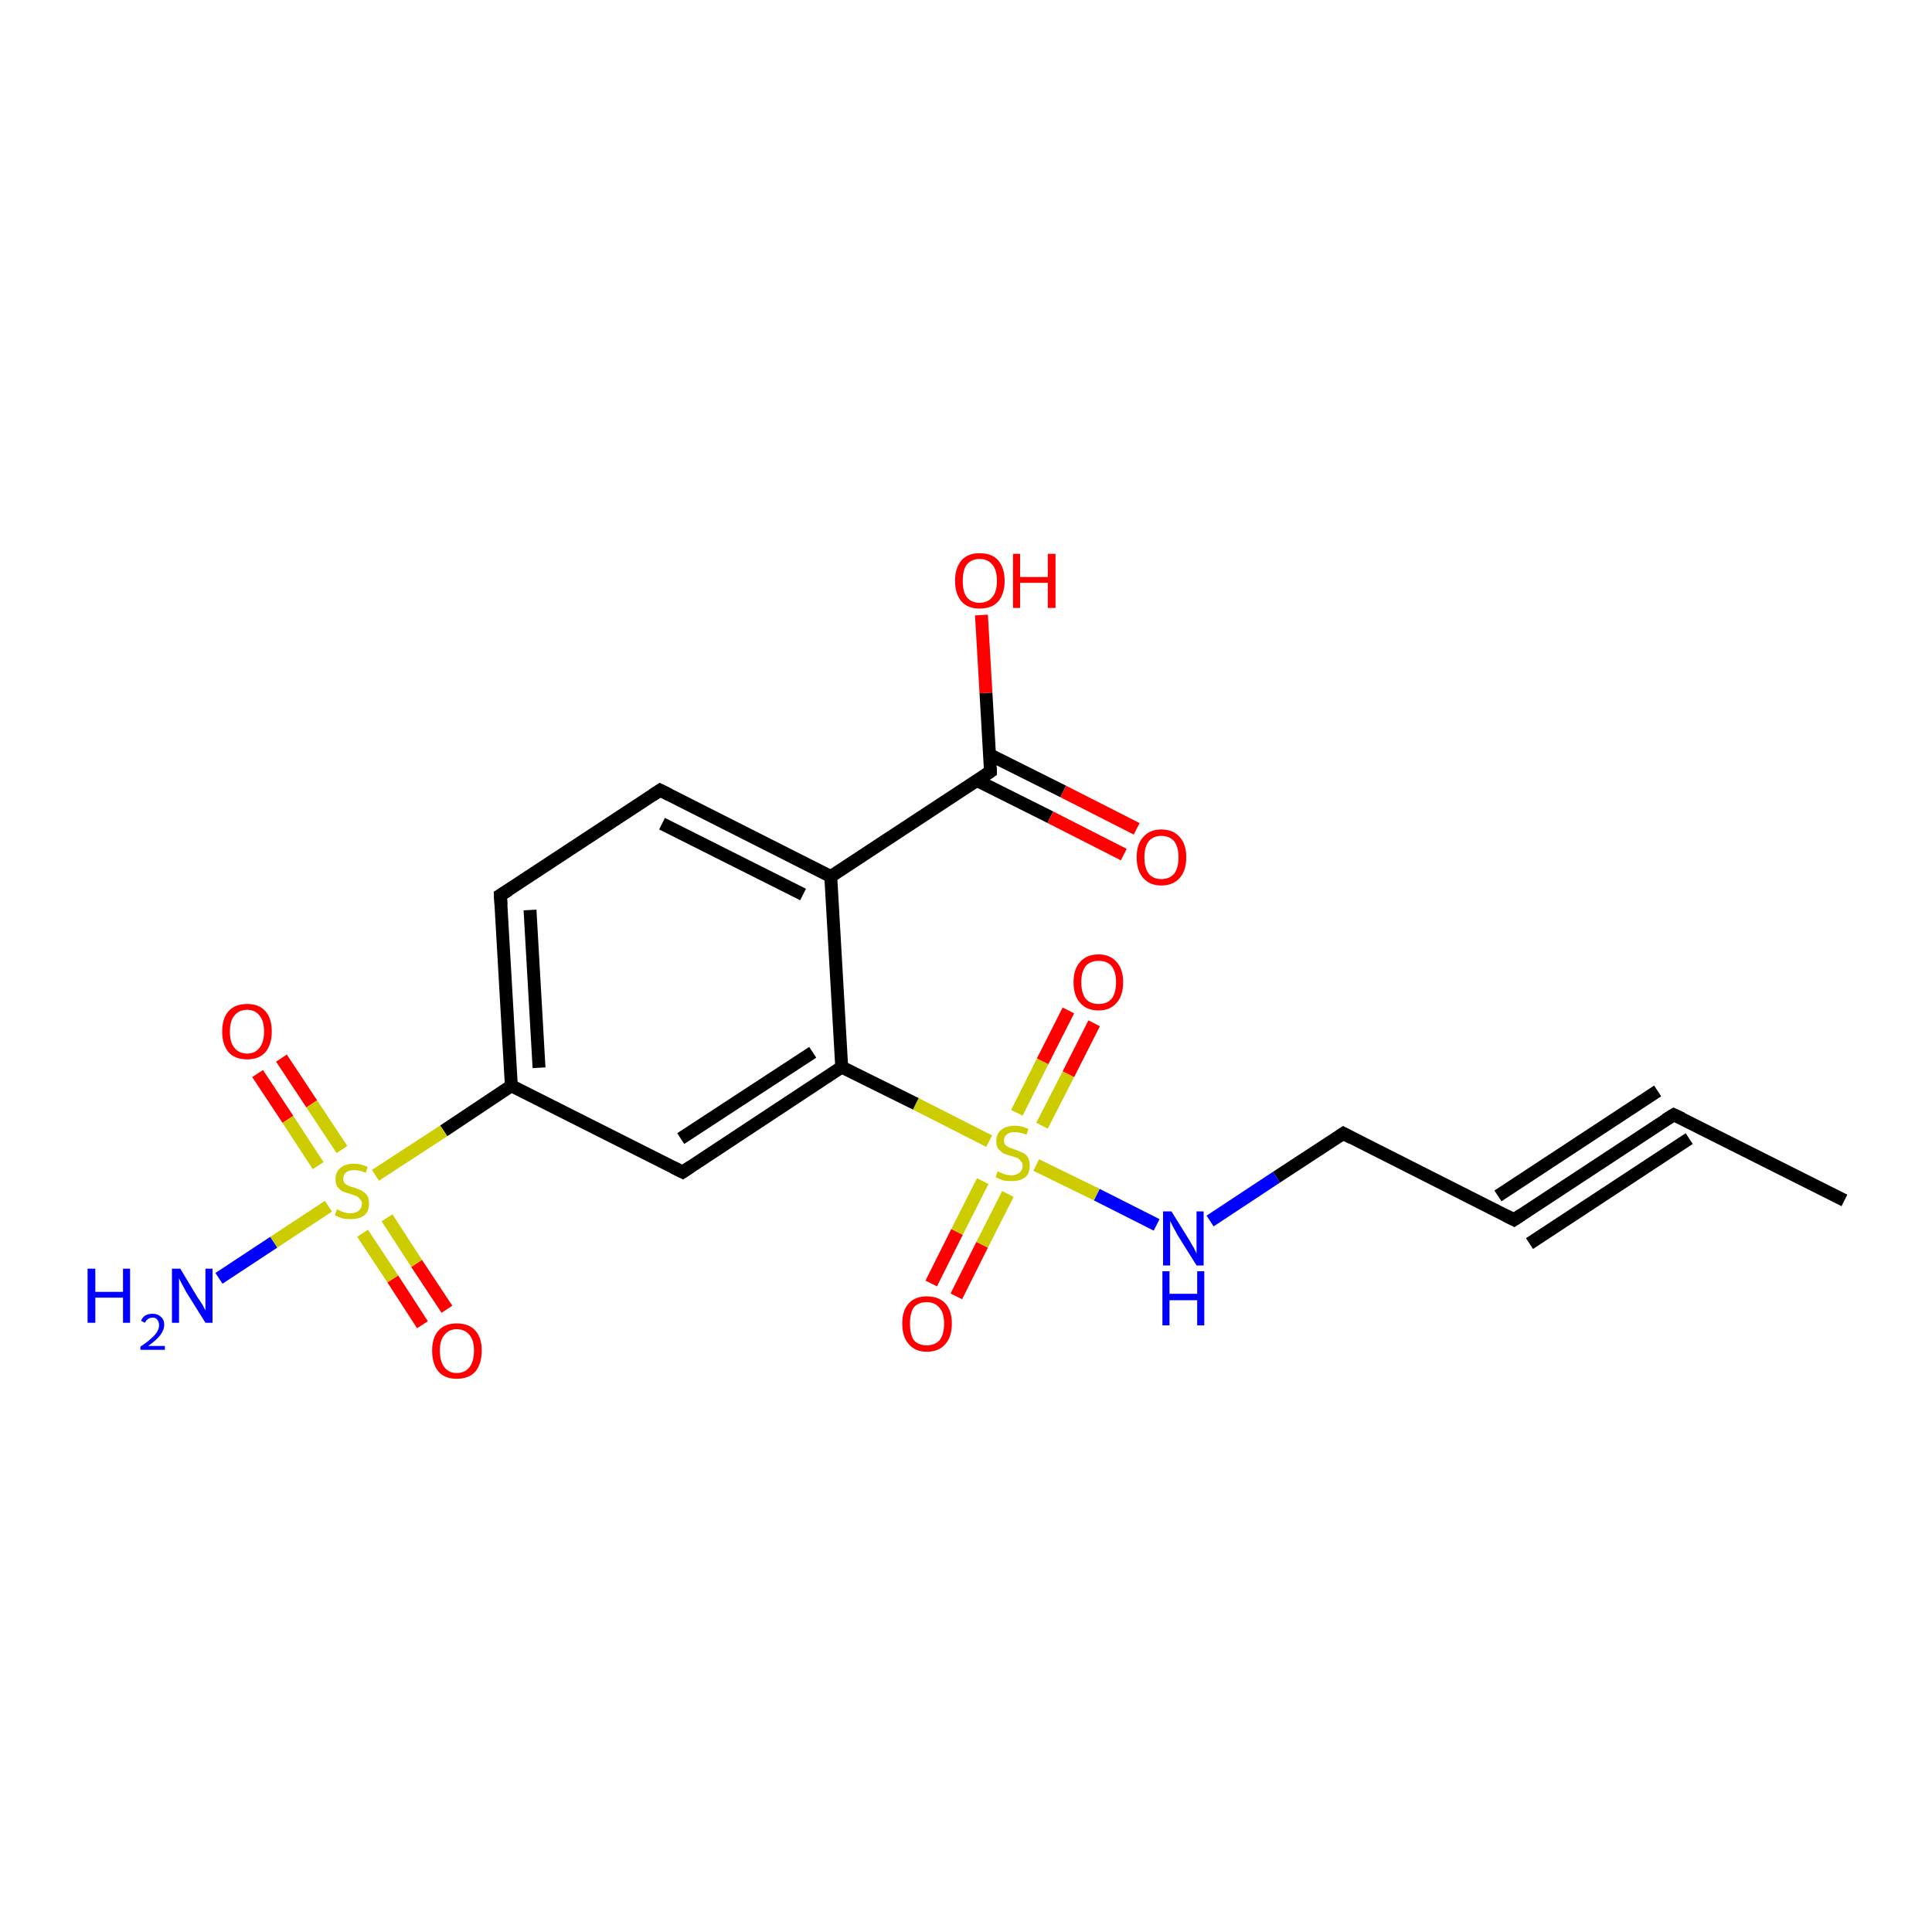 <?xml version='1.0' encoding='iso-8859-1'?>
<svg version='1.1' baseProfile='full'
              xmlns='http://www.w3.org/2000/svg'
                      xmlns:rdkit='http://www.rdkit.org/xml'
                      xmlns:xlink='http://www.w3.org/1999/xlink'
                  xml:space='preserve'
width='300px' height='300px' viewBox='0 0 300 300'>
<!-- END OF HEADER -->
<rect style='opacity:1.0;fill:#FFFFFF;stroke:none' width='300.0' height='300.0' x='0.0' y='0.0'> </rect>
<path class='bond-0 atom-0 atom-1' d='M 286.4,186.4 L 259.9,173.1' style='fill:none;fill-rule:evenodd;stroke:#000000;stroke-width:2.0px;stroke-linecap:butt;stroke-linejoin:miter;stroke-opacity:1' />
<path class='bond-1 atom-1 atom-2' d='M 259.9,173.1 L 235.1,189.4' style='fill:none;fill-rule:evenodd;stroke:#000000;stroke-width:2.0px;stroke-linecap:butt;stroke-linejoin:miter;stroke-opacity:1' />
<path class='bond-1 atom-1 atom-2' d='M 262.3,176.8 L 237.5,193.1' style='fill:none;fill-rule:evenodd;stroke:#000000;stroke-width:2.0px;stroke-linecap:butt;stroke-linejoin:miter;stroke-opacity:1' />
<path class='bond-1 atom-1 atom-2' d='M 257.4,169.4 L 232.6,185.7' style='fill:none;fill-rule:evenodd;stroke:#000000;stroke-width:2.0px;stroke-linecap:butt;stroke-linejoin:miter;stroke-opacity:1' />
<path class='bond-2 atom-2 atom-3' d='M 235.1,189.4 L 208.6,176.0' style='fill:none;fill-rule:evenodd;stroke:#000000;stroke-width:2.0px;stroke-linecap:butt;stroke-linejoin:miter;stroke-opacity:1' />
<path class='bond-3 atom-3 atom-4' d='M 208.6,176.0 L 198.2,182.8' style='fill:none;fill-rule:evenodd;stroke:#000000;stroke-width:2.0px;stroke-linecap:butt;stroke-linejoin:miter;stroke-opacity:1' />
<path class='bond-3 atom-3 atom-4' d='M 198.2,182.8 L 187.9,189.6' style='fill:none;fill-rule:evenodd;stroke:#0000FF;stroke-width:2.0px;stroke-linecap:butt;stroke-linejoin:miter;stroke-opacity:1' />
<path class='bond-4 atom-4 atom-5' d='M 179.6,190.2 L 170.3,185.5' style='fill:none;fill-rule:evenodd;stroke:#0000FF;stroke-width:2.0px;stroke-linecap:butt;stroke-linejoin:miter;stroke-opacity:1' />
<path class='bond-4 atom-4 atom-5' d='M 170.3,185.5 L 160.9,180.9' style='fill:none;fill-rule:evenodd;stroke:#CCCC00;stroke-width:2.0px;stroke-linecap:butt;stroke-linejoin:miter;stroke-opacity:1' />
<path class='bond-5 atom-5 atom-6' d='M 152.6,183.4 L 148.6,191.3' style='fill:none;fill-rule:evenodd;stroke:#CCCC00;stroke-width:2.0px;stroke-linecap:butt;stroke-linejoin:miter;stroke-opacity:1' />
<path class='bond-5 atom-5 atom-6' d='M 148.6,191.3 L 144.6,199.3' style='fill:none;fill-rule:evenodd;stroke:#FF0000;stroke-width:2.0px;stroke-linecap:butt;stroke-linejoin:miter;stroke-opacity:1' />
<path class='bond-5 atom-5 atom-6' d='M 156.5,185.4 L 152.5,193.3' style='fill:none;fill-rule:evenodd;stroke:#CCCC00;stroke-width:2.0px;stroke-linecap:butt;stroke-linejoin:miter;stroke-opacity:1' />
<path class='bond-5 atom-5 atom-6' d='M 152.5,193.3 L 148.5,201.3' style='fill:none;fill-rule:evenodd;stroke:#FF0000;stroke-width:2.0px;stroke-linecap:butt;stroke-linejoin:miter;stroke-opacity:1' />
<path class='bond-6 atom-5 atom-7' d='M 161.8,174.8 L 165.9,166.8' style='fill:none;fill-rule:evenodd;stroke:#CCCC00;stroke-width:2.0px;stroke-linecap:butt;stroke-linejoin:miter;stroke-opacity:1' />
<path class='bond-6 atom-5 atom-7' d='M 165.9,166.8 L 169.9,158.9' style='fill:none;fill-rule:evenodd;stroke:#FF0000;stroke-width:2.0px;stroke-linecap:butt;stroke-linejoin:miter;stroke-opacity:1' />
<path class='bond-6 atom-5 atom-7' d='M 157.9,172.8 L 161.9,164.8' style='fill:none;fill-rule:evenodd;stroke:#CCCC00;stroke-width:2.0px;stroke-linecap:butt;stroke-linejoin:miter;stroke-opacity:1' />
<path class='bond-6 atom-5 atom-7' d='M 161.9,164.8 L 165.9,156.9' style='fill:none;fill-rule:evenodd;stroke:#FF0000;stroke-width:2.0px;stroke-linecap:butt;stroke-linejoin:miter;stroke-opacity:1' />
<path class='bond-7 atom-5 atom-8' d='M 153.6,177.2 L 142.2,171.4' style='fill:none;fill-rule:evenodd;stroke:#CCCC00;stroke-width:2.0px;stroke-linecap:butt;stroke-linejoin:miter;stroke-opacity:1' />
<path class='bond-7 atom-5 atom-8' d='M 142.2,171.4 L 130.7,165.7' style='fill:none;fill-rule:evenodd;stroke:#000000;stroke-width:2.0px;stroke-linecap:butt;stroke-linejoin:miter;stroke-opacity:1' />
<path class='bond-8 atom-8 atom-9' d='M 130.7,165.7 L 106.0,182.0' style='fill:none;fill-rule:evenodd;stroke:#000000;stroke-width:2.0px;stroke-linecap:butt;stroke-linejoin:miter;stroke-opacity:1' />
<path class='bond-8 atom-8 atom-9' d='M 126.2,163.4 L 105.7,176.8' style='fill:none;fill-rule:evenodd;stroke:#000000;stroke-width:2.0px;stroke-linecap:butt;stroke-linejoin:miter;stroke-opacity:1' />
<path class='bond-9 atom-9 atom-10' d='M 106.0,182.0 L 79.4,168.6' style='fill:none;fill-rule:evenodd;stroke:#000000;stroke-width:2.0px;stroke-linecap:butt;stroke-linejoin:miter;stroke-opacity:1' />
<path class='bond-10 atom-10 atom-11' d='M 79.4,168.6 L 77.7,139.0' style='fill:none;fill-rule:evenodd;stroke:#000000;stroke-width:2.0px;stroke-linecap:butt;stroke-linejoin:miter;stroke-opacity:1' />
<path class='bond-10 atom-10 atom-11' d='M 83.7,165.8 L 82.3,141.3' style='fill:none;fill-rule:evenodd;stroke:#000000;stroke-width:2.0px;stroke-linecap:butt;stroke-linejoin:miter;stroke-opacity:1' />
<path class='bond-11 atom-11 atom-12' d='M 77.7,139.0 L 102.5,122.7' style='fill:none;fill-rule:evenodd;stroke:#000000;stroke-width:2.0px;stroke-linecap:butt;stroke-linejoin:miter;stroke-opacity:1' />
<path class='bond-12 atom-12 atom-13' d='M 102.5,122.7 L 129.0,136.1' style='fill:none;fill-rule:evenodd;stroke:#000000;stroke-width:2.0px;stroke-linecap:butt;stroke-linejoin:miter;stroke-opacity:1' />
<path class='bond-12 atom-12 atom-13' d='M 102.8,127.9 L 124.7,138.9' style='fill:none;fill-rule:evenodd;stroke:#000000;stroke-width:2.0px;stroke-linecap:butt;stroke-linejoin:miter;stroke-opacity:1' />
<path class='bond-13 atom-13 atom-14' d='M 129.0,136.1 L 153.8,119.8' style='fill:none;fill-rule:evenodd;stroke:#000000;stroke-width:2.0px;stroke-linecap:butt;stroke-linejoin:miter;stroke-opacity:1' />
<path class='bond-14 atom-14 atom-15' d='M 153.8,119.8 L 153.1,107.6' style='fill:none;fill-rule:evenodd;stroke:#000000;stroke-width:2.0px;stroke-linecap:butt;stroke-linejoin:miter;stroke-opacity:1' />
<path class='bond-14 atom-14 atom-15' d='M 153.1,107.6 L 152.4,95.5' style='fill:none;fill-rule:evenodd;stroke:#FF0000;stroke-width:2.0px;stroke-linecap:butt;stroke-linejoin:miter;stroke-opacity:1' />
<path class='bond-15 atom-14 atom-16' d='M 151.7,121.2 L 163.1,126.9' style='fill:none;fill-rule:evenodd;stroke:#000000;stroke-width:2.0px;stroke-linecap:butt;stroke-linejoin:miter;stroke-opacity:1' />
<path class='bond-15 atom-14 atom-16' d='M 163.1,126.9 L 174.5,132.7' style='fill:none;fill-rule:evenodd;stroke:#FF0000;stroke-width:2.0px;stroke-linecap:butt;stroke-linejoin:miter;stroke-opacity:1' />
<path class='bond-15 atom-14 atom-16' d='M 153.7,117.2 L 165.1,122.9' style='fill:none;fill-rule:evenodd;stroke:#000000;stroke-width:2.0px;stroke-linecap:butt;stroke-linejoin:miter;stroke-opacity:1' />
<path class='bond-15 atom-14 atom-16' d='M 165.1,122.9 L 176.5,128.7' style='fill:none;fill-rule:evenodd;stroke:#FF0000;stroke-width:2.0px;stroke-linecap:butt;stroke-linejoin:miter;stroke-opacity:1' />
<path class='bond-16 atom-10 atom-17' d='M 79.4,168.6 L 68.9,175.6' style='fill:none;fill-rule:evenodd;stroke:#000000;stroke-width:2.0px;stroke-linecap:butt;stroke-linejoin:miter;stroke-opacity:1' />
<path class='bond-16 atom-10 atom-17' d='M 68.9,175.6 L 58.3,182.5' style='fill:none;fill-rule:evenodd;stroke:#CCCC00;stroke-width:2.0px;stroke-linecap:butt;stroke-linejoin:miter;stroke-opacity:1' />
<path class='bond-17 atom-17 atom-18' d='M 51.0,187.3 L 42.5,192.9' style='fill:none;fill-rule:evenodd;stroke:#CCCC00;stroke-width:2.0px;stroke-linecap:butt;stroke-linejoin:miter;stroke-opacity:1' />
<path class='bond-17 atom-17 atom-18' d='M 42.5,192.9 L 34.0,198.5' style='fill:none;fill-rule:evenodd;stroke:#0000FF;stroke-width:2.0px;stroke-linecap:butt;stroke-linejoin:miter;stroke-opacity:1' />
<path class='bond-18 atom-17 atom-19' d='M 53.1,178.5 L 48.4,171.4' style='fill:none;fill-rule:evenodd;stroke:#CCCC00;stroke-width:2.0px;stroke-linecap:butt;stroke-linejoin:miter;stroke-opacity:1' />
<path class='bond-18 atom-17 atom-19' d='M 48.4,171.4 L 43.7,164.3' style='fill:none;fill-rule:evenodd;stroke:#FF0000;stroke-width:2.0px;stroke-linecap:butt;stroke-linejoin:miter;stroke-opacity:1' />
<path class='bond-18 atom-17 atom-19' d='M 49.4,181.0 L 44.7,173.8' style='fill:none;fill-rule:evenodd;stroke:#CCCC00;stroke-width:2.0px;stroke-linecap:butt;stroke-linejoin:miter;stroke-opacity:1' />
<path class='bond-18 atom-17 atom-19' d='M 44.7,173.8 L 40.0,166.7' style='fill:none;fill-rule:evenodd;stroke:#FF0000;stroke-width:2.0px;stroke-linecap:butt;stroke-linejoin:miter;stroke-opacity:1' />
<path class='bond-19 atom-17 atom-20' d='M 56.3,191.5 L 61.0,198.6' style='fill:none;fill-rule:evenodd;stroke:#CCCC00;stroke-width:2.0px;stroke-linecap:butt;stroke-linejoin:miter;stroke-opacity:1' />
<path class='bond-19 atom-17 atom-20' d='M 61.0,198.6 L 65.6,205.7' style='fill:none;fill-rule:evenodd;stroke:#FF0000;stroke-width:2.0px;stroke-linecap:butt;stroke-linejoin:miter;stroke-opacity:1' />
<path class='bond-19 atom-17 atom-20' d='M 60.1,189.1 L 64.7,196.2' style='fill:none;fill-rule:evenodd;stroke:#CCCC00;stroke-width:2.0px;stroke-linecap:butt;stroke-linejoin:miter;stroke-opacity:1' />
<path class='bond-19 atom-17 atom-20' d='M 64.7,196.2 L 69.4,203.3' style='fill:none;fill-rule:evenodd;stroke:#FF0000;stroke-width:2.0px;stroke-linecap:butt;stroke-linejoin:miter;stroke-opacity:1' />
<path class='bond-20 atom-13 atom-8' d='M 129.0,136.1 L 130.7,165.7' style='fill:none;fill-rule:evenodd;stroke:#000000;stroke-width:2.0px;stroke-linecap:butt;stroke-linejoin:miter;stroke-opacity:1' />
<path d='M 261.2,173.7 L 259.9,173.1 L 258.6,173.9' style='fill:none;stroke:#000000;stroke-width:2.0px;stroke-linecap:butt;stroke-linejoin:miter;stroke-opacity:1;' />
<path d='M 236.3,188.6 L 235.1,189.4 L 233.7,188.7' style='fill:none;stroke:#000000;stroke-width:2.0px;stroke-linecap:butt;stroke-linejoin:miter;stroke-opacity:1;' />
<path d='M 209.9,176.7 L 208.6,176.0 L 208.0,176.4' style='fill:none;stroke:#000000;stroke-width:2.0px;stroke-linecap:butt;stroke-linejoin:miter;stroke-opacity:1;' />
<path d='M 107.2,181.2 L 106.0,182.0 L 104.6,181.3' style='fill:none;stroke:#000000;stroke-width:2.0px;stroke-linecap:butt;stroke-linejoin:miter;stroke-opacity:1;' />
<path d='M 77.8,140.5 L 77.7,139.0 L 79.0,138.2' style='fill:none;stroke:#000000;stroke-width:2.0px;stroke-linecap:butt;stroke-linejoin:miter;stroke-opacity:1;' />
<path d='M 101.3,123.5 L 102.5,122.7 L 103.9,123.4' style='fill:none;stroke:#000000;stroke-width:2.0px;stroke-linecap:butt;stroke-linejoin:miter;stroke-opacity:1;' />
<path d='M 152.6,120.6 L 153.8,119.8 L 153.8,119.2' style='fill:none;stroke:#000000;stroke-width:2.0px;stroke-linecap:butt;stroke-linejoin:miter;stroke-opacity:1;' />
<path class='atom-4' d='M 181.9 188.1
L 184.7 192.6
Q 184.9 193.0, 185.4 193.8
Q 185.8 194.6, 185.8 194.7
L 185.8 188.1
L 186.9 188.1
L 186.9 196.5
L 185.8 196.5
L 182.8 191.7
Q 182.5 191.1, 182.1 190.4
Q 181.8 189.8, 181.7 189.6
L 181.7 196.5
L 180.6 196.5
L 180.6 188.1
L 181.9 188.1
' fill='#0000FF'/>
<path class='atom-4' d='M 180.5 197.4
L 181.6 197.4
L 181.6 200.9
L 185.9 200.9
L 185.9 197.4
L 187.0 197.4
L 187.0 205.8
L 185.9 205.8
L 185.9 201.9
L 181.6 201.9
L 181.6 205.8
L 180.5 205.8
L 180.5 197.4
' fill='#0000FF'/>
<path class='atom-5' d='M 154.9 181.9
Q 155.0 181.9, 155.4 182.1
Q 155.8 182.3, 156.2 182.4
Q 156.6 182.5, 157.1 182.5
Q 157.8 182.5, 158.3 182.1
Q 158.8 181.7, 158.8 181.0
Q 158.8 180.5, 158.5 180.3
Q 158.3 180.0, 158.0 179.8
Q 157.6 179.7, 157.0 179.5
Q 156.3 179.3, 155.8 179.1
Q 155.4 178.8, 155.0 178.4
Q 154.7 177.9, 154.7 177.2
Q 154.7 176.1, 155.4 175.5
Q 156.2 174.8, 157.6 174.8
Q 158.6 174.8, 159.7 175.3
L 159.4 176.2
Q 158.4 175.8, 157.6 175.8
Q 156.8 175.8, 156.4 176.1
Q 155.9 176.5, 155.9 177.0
Q 155.9 177.5, 156.1 177.8
Q 156.4 178.0, 156.7 178.2
Q 157.1 178.3, 157.6 178.5
Q 158.4 178.8, 158.8 179.0
Q 159.3 179.2, 159.6 179.7
Q 159.9 180.2, 159.9 181.0
Q 159.9 182.2, 159.2 182.8
Q 158.4 183.4, 157.1 183.4
Q 156.4 183.4, 155.8 183.3
Q 155.2 183.1, 154.6 182.8
L 154.9 181.9
' fill='#CCCC00'/>
<path class='atom-6' d='M 140.1 205.5
Q 140.1 203.5, 141.1 202.4
Q 142.1 201.3, 143.9 201.3
Q 145.8 201.3, 146.8 202.4
Q 147.8 203.5, 147.8 205.5
Q 147.8 207.6, 146.8 208.7
Q 145.8 209.9, 143.9 209.9
Q 142.1 209.9, 141.1 208.7
Q 140.1 207.6, 140.1 205.5
M 143.9 208.9
Q 145.2 208.9, 145.9 208.1
Q 146.6 207.2, 146.6 205.5
Q 146.6 203.9, 145.9 203.1
Q 145.2 202.2, 143.9 202.2
Q 142.6 202.2, 141.9 203.0
Q 141.3 203.9, 141.3 205.5
Q 141.3 207.2, 141.9 208.1
Q 142.6 208.9, 143.9 208.9
' fill='#FF0000'/>
<path class='atom-7' d='M 166.7 152.5
Q 166.7 150.5, 167.7 149.4
Q 168.7 148.2, 170.6 148.2
Q 172.4 148.2, 173.4 149.4
Q 174.4 150.5, 174.4 152.5
Q 174.4 154.6, 173.4 155.7
Q 172.4 156.9, 170.6 156.9
Q 168.7 156.9, 167.7 155.7
Q 166.7 154.6, 166.7 152.5
M 170.6 155.9
Q 171.9 155.9, 172.6 155.1
Q 173.3 154.2, 173.3 152.5
Q 173.3 150.9, 172.6 150.0
Q 171.9 149.2, 170.6 149.2
Q 169.3 149.2, 168.6 150.0
Q 167.9 150.9, 167.9 152.5
Q 167.9 154.2, 168.6 155.1
Q 169.3 155.9, 170.6 155.9
' fill='#FF0000'/>
<path class='atom-15' d='M 148.3 90.2
Q 148.3 88.2, 149.3 87.0
Q 150.3 85.9, 152.1 85.9
Q 154.0 85.9, 155.0 87.0
Q 156.0 88.2, 156.0 90.2
Q 156.0 92.2, 155.0 93.4
Q 154.0 94.5, 152.1 94.5
Q 150.3 94.5, 149.3 93.4
Q 148.3 92.2, 148.3 90.2
M 152.1 93.6
Q 153.4 93.6, 154.1 92.7
Q 154.8 91.9, 154.8 90.2
Q 154.8 88.5, 154.1 87.7
Q 153.4 86.8, 152.1 86.8
Q 150.8 86.8, 150.1 87.7
Q 149.5 88.5, 149.5 90.2
Q 149.5 91.9, 150.1 92.7
Q 150.8 93.6, 152.1 93.6
' fill='#FF0000'/>
<path class='atom-15' d='M 157.3 86.0
L 158.4 86.0
L 158.4 89.6
L 162.7 89.6
L 162.7 86.0
L 163.9 86.0
L 163.9 94.4
L 162.7 94.4
L 162.7 90.5
L 158.4 90.5
L 158.4 94.4
L 157.3 94.4
L 157.3 86.0
' fill='#FF0000'/>
<path class='atom-16' d='M 176.5 133.1
Q 176.5 131.1, 177.5 130.0
Q 178.5 128.8, 180.3 128.8
Q 182.2 128.8, 183.2 130.0
Q 184.2 131.1, 184.2 133.1
Q 184.2 135.2, 183.2 136.3
Q 182.2 137.5, 180.3 137.5
Q 178.5 137.5, 177.5 136.3
Q 176.5 135.2, 176.5 133.1
M 180.3 136.5
Q 181.6 136.5, 182.3 135.7
Q 183.0 134.8, 183.0 133.1
Q 183.0 131.5, 182.3 130.6
Q 181.6 129.8, 180.3 129.8
Q 179.1 129.8, 178.4 130.6
Q 177.7 131.5, 177.7 133.1
Q 177.7 134.8, 178.4 135.7
Q 179.1 136.5, 180.3 136.5
' fill='#FF0000'/>
<path class='atom-17' d='M 52.3 187.8
Q 52.4 187.8, 52.8 188.0
Q 53.2 188.2, 53.6 188.3
Q 54.0 188.4, 54.4 188.4
Q 55.2 188.4, 55.7 188.0
Q 56.2 187.6, 56.2 186.9
Q 56.2 186.5, 55.9 186.2
Q 55.7 185.9, 55.3 185.7
Q 55.0 185.6, 54.4 185.4
Q 53.7 185.2, 53.2 185.0
Q 52.8 184.8, 52.4 184.3
Q 52.1 183.9, 52.1 183.1
Q 52.1 182.0, 52.8 181.4
Q 53.6 180.7, 55.0 180.7
Q 56.0 180.7, 57.1 181.2
L 56.8 182.1
Q 55.8 181.7, 55.0 181.7
Q 54.2 181.7, 53.8 182.0
Q 53.3 182.4, 53.3 183.0
Q 53.3 183.4, 53.5 183.7
Q 53.8 184.0, 54.1 184.1
Q 54.5 184.3, 55.0 184.4
Q 55.8 184.7, 56.2 184.9
Q 56.7 185.2, 57.0 185.6
Q 57.3 186.1, 57.3 186.9
Q 57.3 188.1, 56.6 188.7
Q 55.8 189.3, 54.5 189.3
Q 53.7 189.3, 53.2 189.2
Q 52.6 189.0, 52.0 188.7
L 52.3 187.8
' fill='#CCCC00'/>
<path class='atom-18' d='M 13.6 197.0
L 14.8 197.0
L 14.8 200.6
L 19.1 200.6
L 19.1 197.0
L 20.2 197.0
L 20.2 205.4
L 19.1 205.4
L 19.1 201.5
L 14.8 201.5
L 14.8 205.4
L 13.6 205.4
L 13.6 197.0
' fill='#0000FF'/>
<path class='atom-18' d='M 21.9 205.1
Q 22.1 204.6, 22.5 204.3
Q 23.0 204.0, 23.7 204.0
Q 24.5 204.0, 25.0 204.5
Q 25.5 204.9, 25.5 205.7
Q 25.5 206.5, 24.9 207.3
Q 24.3 208.1, 23.0 209.0
L 25.6 209.0
L 25.6 209.6
L 21.8 209.6
L 21.8 209.1
Q 22.9 208.4, 23.5 207.8
Q 24.1 207.3, 24.4 206.8
Q 24.7 206.3, 24.7 205.8
Q 24.7 205.2, 24.4 204.9
Q 24.2 204.6, 23.7 204.6
Q 23.3 204.6, 23.0 204.8
Q 22.7 205.0, 22.5 205.4
L 21.9 205.1
' fill='#0000FF'/>
<path class='atom-18' d='M 28.0 197.0
L 30.7 201.5
Q 31.0 201.9, 31.5 202.7
Q 31.9 203.5, 31.9 203.5
L 31.9 197.0
L 33.0 197.0
L 33.0 205.4
L 31.9 205.4
L 28.9 200.6
Q 28.6 200.0, 28.2 199.3
Q 27.9 198.7, 27.8 198.5
L 27.8 205.4
L 26.7 205.4
L 26.7 197.0
L 28.0 197.0
' fill='#0000FF'/>
<path class='atom-19' d='M 34.5 160.2
Q 34.5 158.1, 35.5 157.0
Q 36.5 155.9, 38.4 155.9
Q 40.2 155.9, 41.2 157.0
Q 42.2 158.1, 42.2 160.2
Q 42.2 162.2, 41.2 163.4
Q 40.2 164.5, 38.4 164.5
Q 36.5 164.5, 35.5 163.4
Q 34.5 162.2, 34.5 160.2
M 38.4 163.6
Q 39.6 163.6, 40.3 162.7
Q 41.0 161.8, 41.0 160.2
Q 41.0 158.5, 40.3 157.7
Q 39.6 156.8, 38.4 156.8
Q 37.1 156.8, 36.4 157.7
Q 35.7 158.5, 35.7 160.2
Q 35.7 161.9, 36.4 162.7
Q 37.1 163.6, 38.4 163.6
' fill='#FF0000'/>
<path class='atom-20' d='M 67.1 209.7
Q 67.1 207.7, 68.1 206.6
Q 69.1 205.5, 70.9 205.5
Q 72.8 205.5, 73.8 206.6
Q 74.8 207.7, 74.8 209.7
Q 74.8 211.8, 73.8 213.0
Q 72.8 214.1, 70.9 214.1
Q 69.1 214.1, 68.1 213.0
Q 67.1 211.8, 67.1 209.7
M 70.9 213.2
Q 72.2 213.2, 72.9 212.3
Q 73.6 211.4, 73.6 209.7
Q 73.6 208.1, 72.9 207.3
Q 72.2 206.4, 70.9 206.4
Q 69.7 206.4, 69.0 207.3
Q 68.3 208.1, 68.3 209.7
Q 68.3 211.4, 69.0 212.3
Q 69.7 213.2, 70.9 213.2
' fill='#FF0000'/>
</svg>

